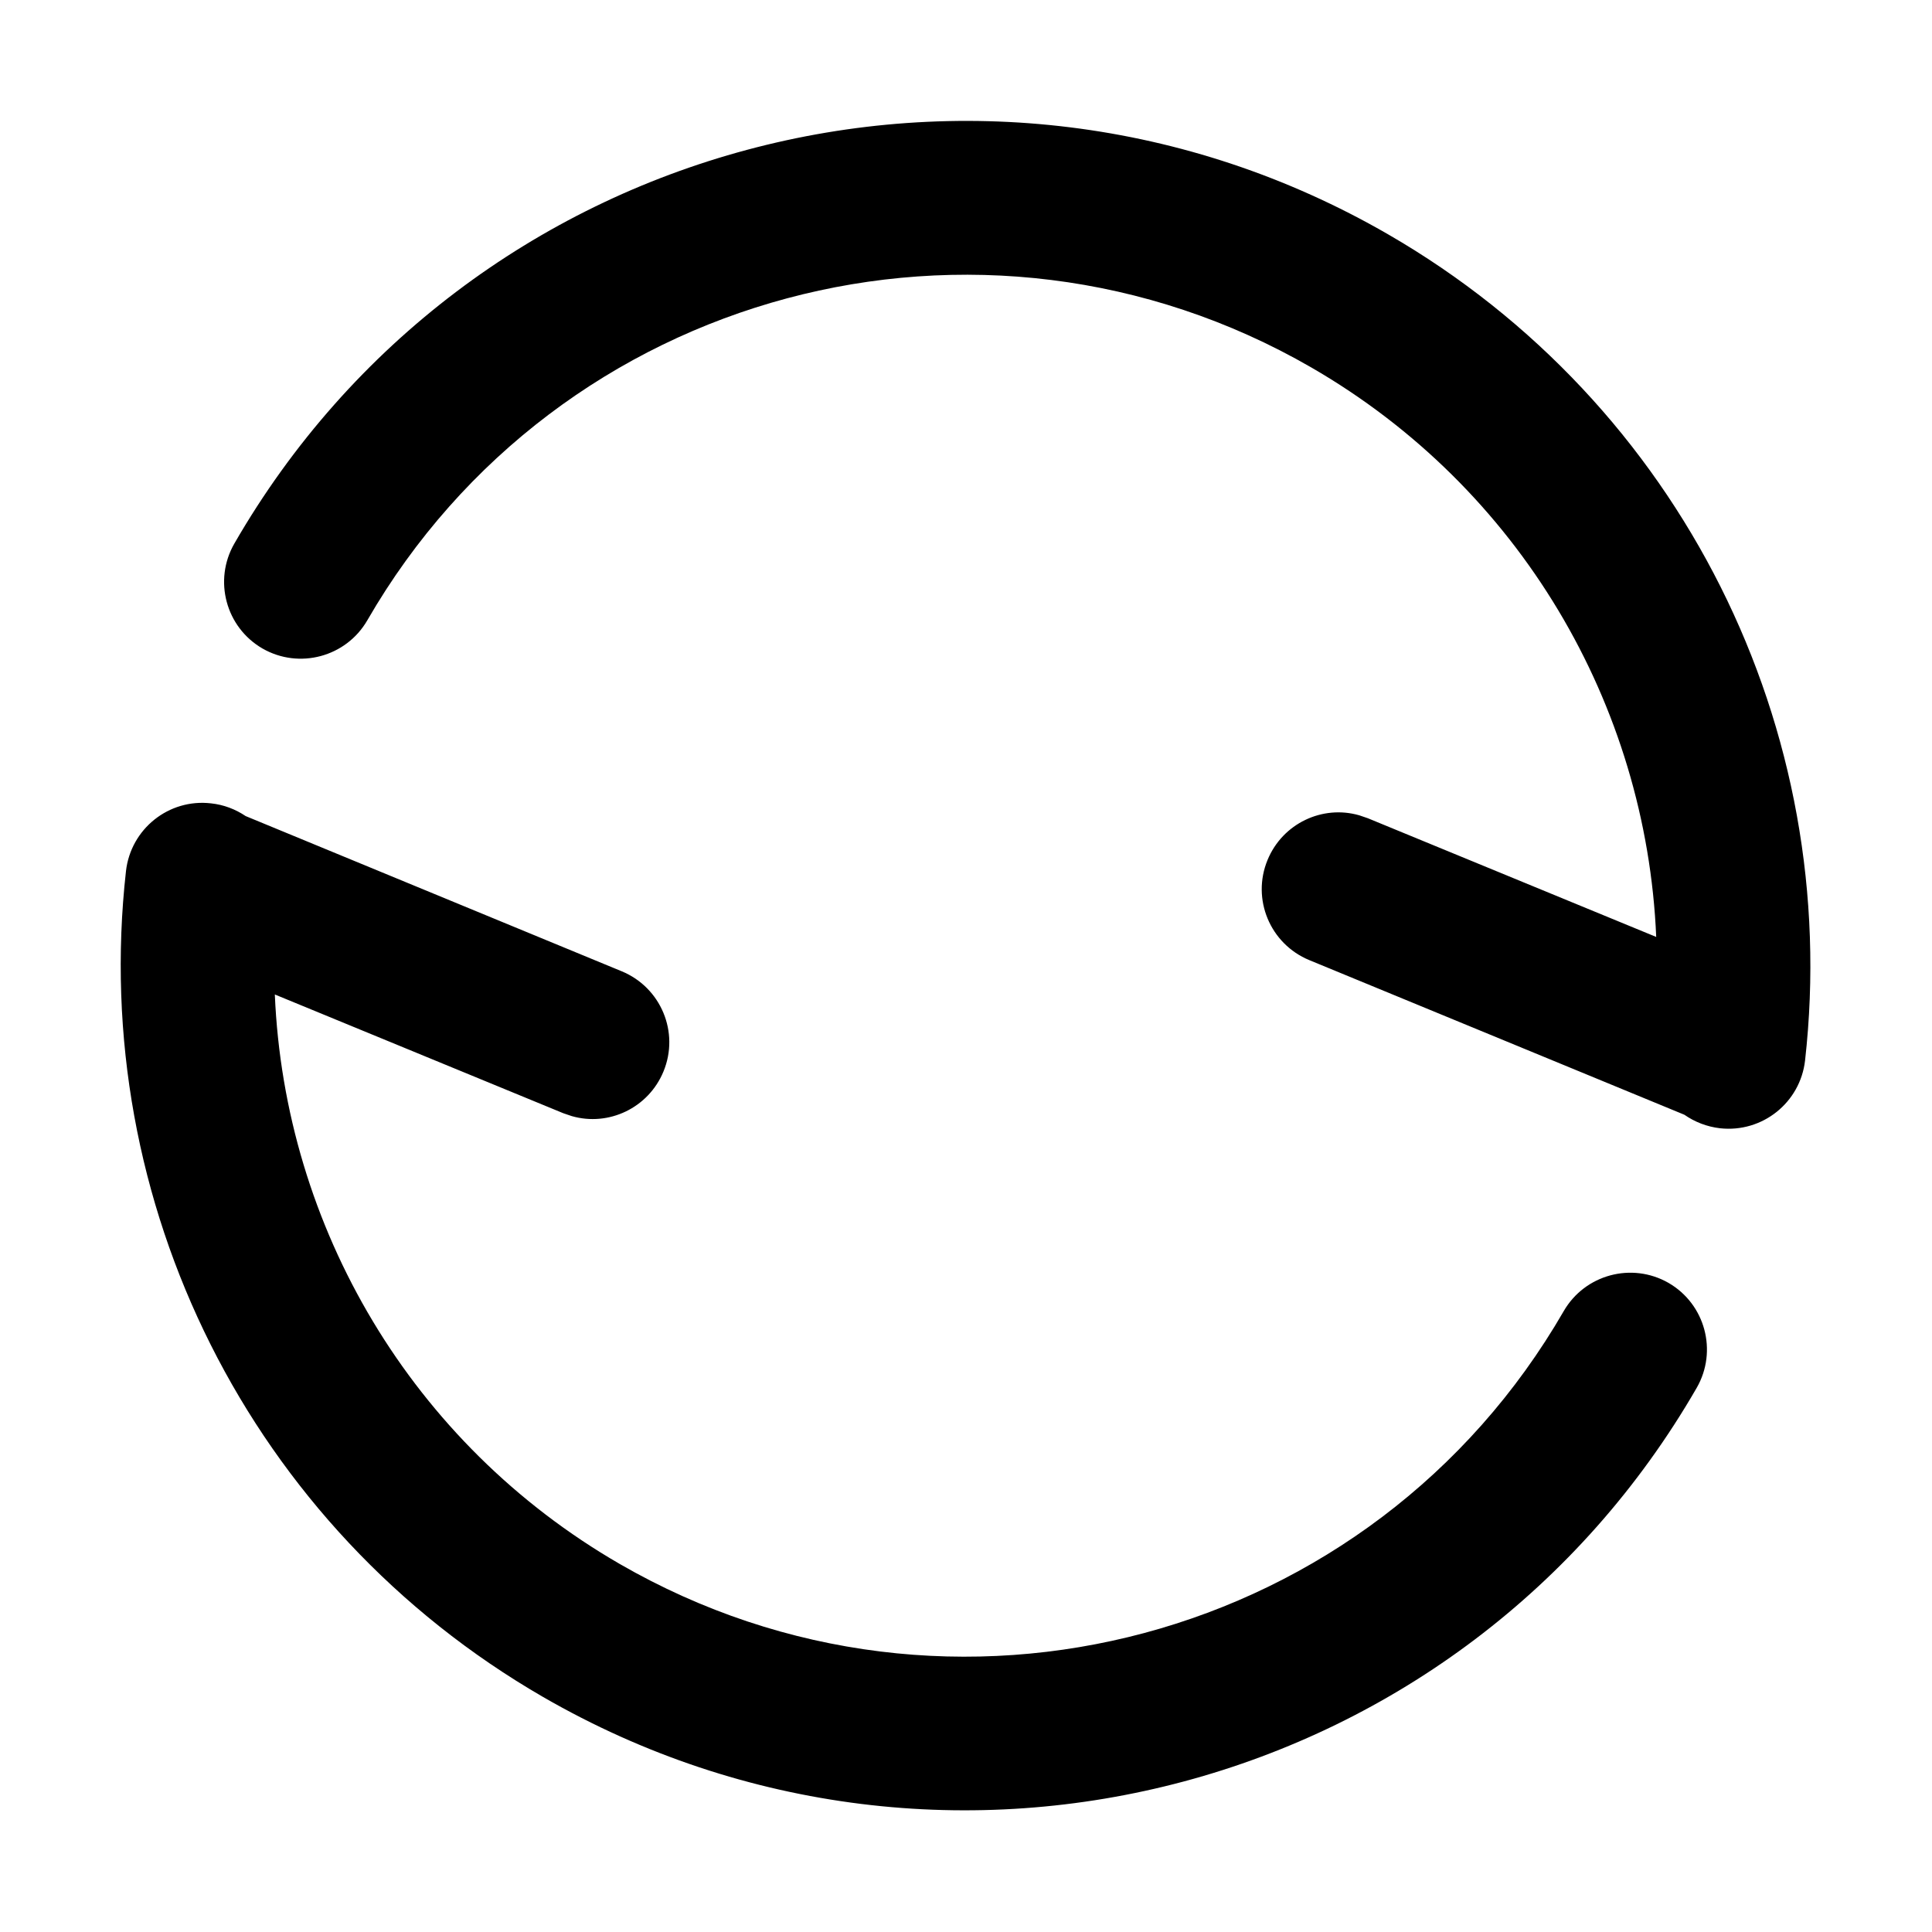 <?xml version="1.0" standalone="no"?><!DOCTYPE svg PUBLIC "-//W3C//DTD SVG 1.1//EN" "http://www.w3.org/Graphics/SVG/1.1/DTD/svg11.dtd"><svg t="1658391575493" class="icon" viewBox="0 0 1024 1024" version="1.1" xmlns="http://www.w3.org/2000/svg" p-id="3961" xmlns:xlink="http://www.w3.org/1999/xlink" width="32" height="32"><defs><style type="text/css"></style></defs><path d="M111.794 425.788c6.856 0.716 13.098 3.172 18.419 6.754L329.549 514.814c20.773 8.596 30.699 32.336 22.103 53.108-7.982 19.34-29.061 29.266-48.606 23.638l-4.502-1.535-152.879-62.932c5.219 123.203 72.346 238.016 182.861 301.869 175.186 101.1 399.183 41.136 500.283-134.05 11.256-19.442 36.122-26.094 55.564-14.94 19.442 11.256 26.094 36.122 14.94 55.564-123.51 214.173-397.239 287.543-611.412 163.93C132.362 809.622 47.122 637.096 66.769 461.706c2.558-22.41 22.717-38.475 45.024-35.917z m623.794-301.664c155.641 89.844 240.881 262.472 221.132 437.965-2.558 22.308-22.615 38.373-45.024 35.917-7.061-0.819-13.507-3.377-18.931-7.163l-198.824-81.965c-20.773-8.596-30.699-32.336-22.103-53.108 7.982-19.34 29.061-29.266 48.606-23.638l4.502 1.535 152.879 62.932c-5.219-123.203-72.346-238.016-182.861-301.869-175.186-101.1-399.183-41.136-500.283 134.05-11.256 19.442-36.122 26.094-55.564 14.94-19.442-11.256-26.094-36.122-14.94-55.564C247.686 73.881 521.414 0.512 735.587 124.124z" p-id="3962"></path></svg>